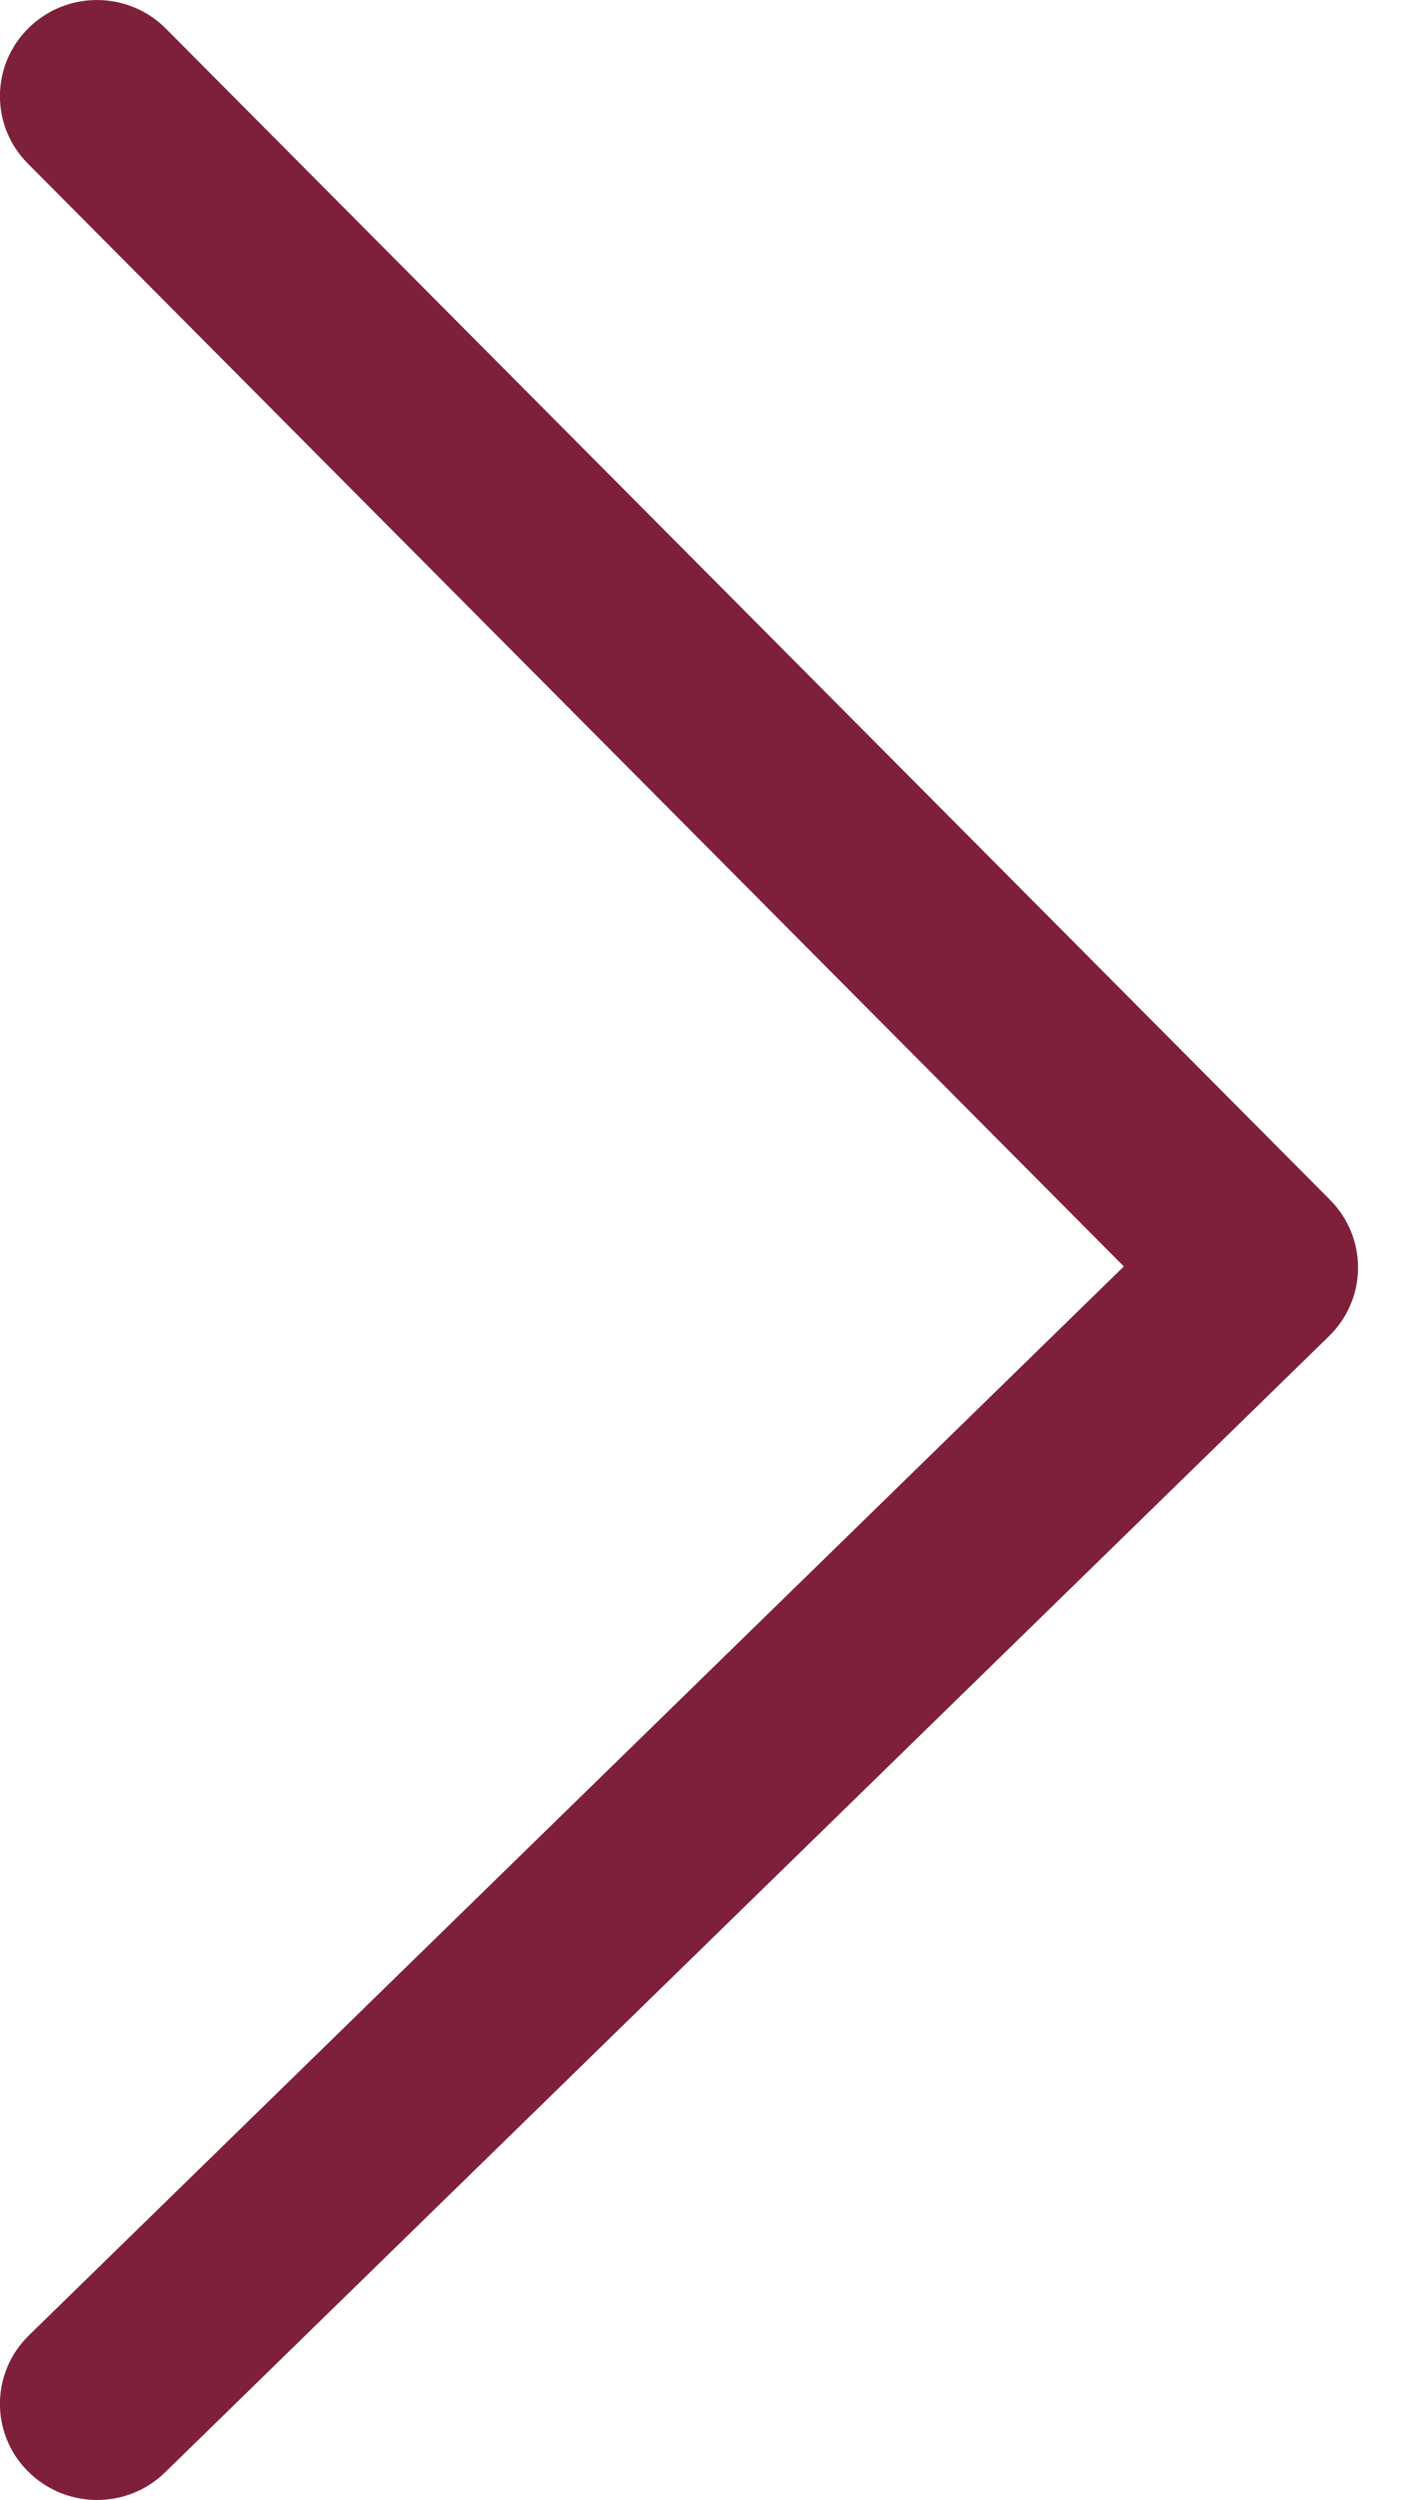 <svg width="8" height="14" viewBox="0 0 8 14" fill="none" xmlns="http://www.w3.org/2000/svg">
<path fill-rule="evenodd" clip-rule="evenodd" d="M0.156 13.839C-0.055 13.627 -0.052 13.287 0.162 13.078L6.296 7.092L0.156 0.916C-0.055 0.704 -0.052 0.364 0.162 0.155C0.376 -0.054 0.72 -0.051 0.93 0.161L7.452 6.72C7.553 6.822 7.609 6.959 7.608 7.102C7.607 7.245 7.549 7.381 7.446 7.482L0.925 13.845C0.711 14.054 0.367 14.051 0.156 13.839Z" fill="#7F203B"/>
</svg>
